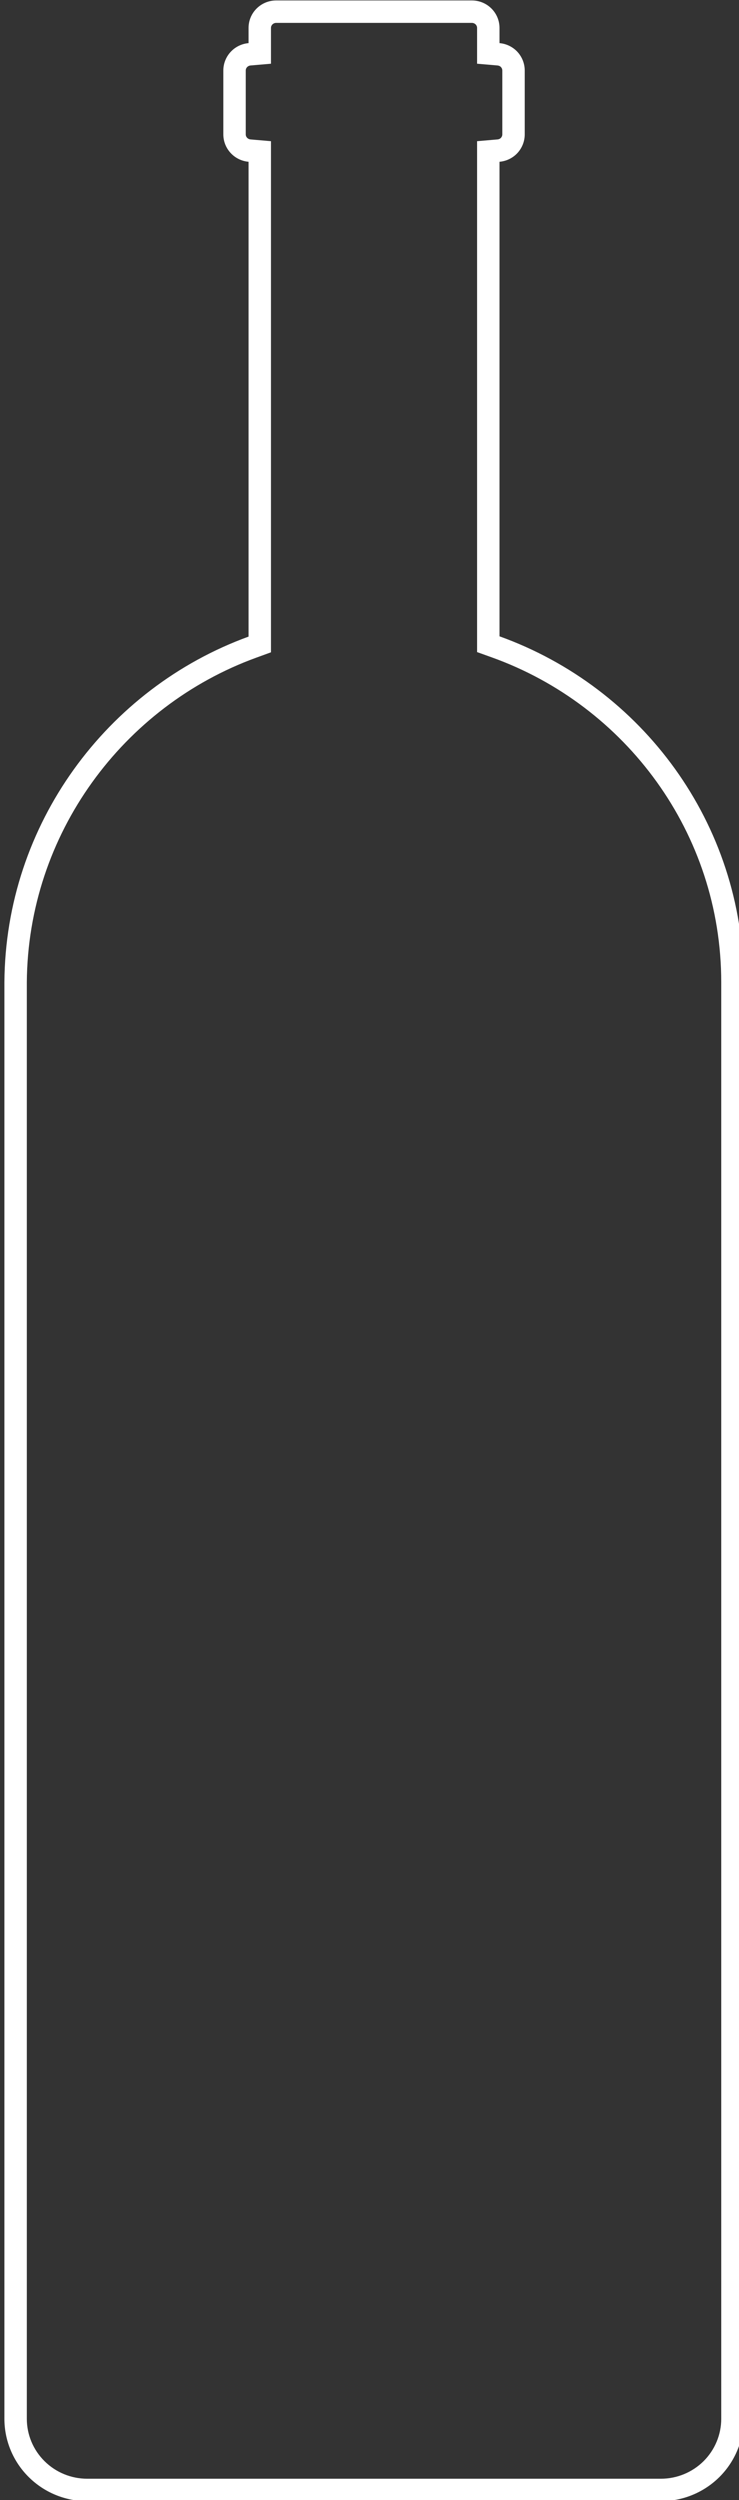 <?xml version="1.0" encoding="UTF-8" standalone="no"?>
<!DOCTYPE svg PUBLIC "-//W3C//DTD SVG 1.1//EN" "http://www.w3.org/Graphics/SVG/1.1/DTD/svg11.dtd">
<svg width="100%" height="100%" viewBox="0 0 66 223" version="1.1" xmlns="http://www.w3.org/2000/svg" xmlnsXlink="http://www.w3.org/1999/xlink" xmlSpace="preserve" xmlnsSerif="http://www.serif.com/" style="fill-rule:evenodd;clip-rule:evenodd;stroke-linejoin:round;stroke-miterlimit:2;">
    <rect x="0" y="0" width="66" height="223" fill="#333333" stroke="none"/>
    <g transform="matrix(0.493,0,0,0.49,-1155.11,-141.399)">
        <path d="M2388.05,296.421L2388.05,293.653C2388.05,290.891 2390.29,288.653 2393.05,288.653C2401.8,288.653 2419.77,288.653 2428.51,288.653C2431.27,288.653 2433.51,290.891 2433.51,293.653L2433.51,296.421C2434.68,296.522 2435.78,297.032 2436.62,297.867C2437.55,298.805 2438.08,300.077 2438.08,301.403C2438.08,304.897 2438.08,309.543 2438.08,313.037C2438.08,314.363 2437.55,315.635 2436.62,316.573C2435.78,317.409 2434.68,317.918 2433.51,318.019L2433.51,404.406C2459.3,413.723 2477.74,438.425 2477.74,467.403L2477.74,728.885C2477.74,732.863 2476.16,736.678 2473.35,739.491C2470.53,742.304 2466.72,743.885 2462.74,743.885C2436.97,743.885 2384.59,743.885 2358.82,743.885C2354.84,743.885 2351.03,742.304 2348.22,739.491C2345.4,736.678 2343.82,732.863 2343.82,728.885L2343.82,467.403C2344,438.611 2362.4,413.841 2388.05,404.458L2388.05,318.019C2386.89,317.918 2385.78,317.409 2384.95,316.573C2384.01,315.635 2383.48,314.363 2383.48,313.037C2383.48,309.543 2383.48,304.897 2383.48,301.403C2383.48,300.077 2384.01,298.805 2384.95,297.867C2385.78,297.032 2386.89,296.522 2388.05,296.421ZM2388.4,300.489L2392.11,300.169L2392.11,293.653C2392.11,293.139 2392.54,292.736 2393.05,292.736C2393.05,292.736 2428.51,292.736 2428.51,292.736C2429.02,292.736 2429.45,293.139 2429.45,293.653C2429.45,293.653 2429.45,300.169 2429.45,300.169L2433.16,300.489C2433.39,300.509 2433.6,300.604 2433.76,300.763C2433.92,300.933 2434.02,301.163 2434.02,301.403L2434.02,313.037C2434.02,313.278 2433.92,313.507 2433.76,313.677C2433.6,313.836 2433.39,313.932 2433.16,313.951L2429.45,314.272L2429.45,407.277L2432.14,408.248C2456.35,416.998 2473.68,440.19 2473.68,467.403C2473.68,467.403 2473.68,728.885 2473.68,728.885C2473.68,731.777 2472.53,734.55 2470.49,736.596C2468.43,738.65 2465.65,739.802 2462.74,739.802C2436.97,739.802 2384.59,739.802 2358.82,739.802C2355.92,739.802 2353.13,738.65 2351.08,736.596C2349.03,734.55 2347.88,731.777 2347.88,728.885C2347.88,728.885 2347.88,467.418 2347.88,467.418C2348.06,440.373 2365.34,417.109 2389.44,408.295L2392.11,407.318L2392.11,314.272L2388.4,313.951C2388.18,313.932 2387.97,313.836 2387.81,313.677C2387.64,313.507 2387.54,313.278 2387.54,313.037L2387.54,301.403C2387.54,301.163 2387.64,300.933 2387.81,300.763C2387.97,300.604 2388.18,300.509 2388.4,300.489Z" style="fill:white;"/>
    </g>
</svg>
